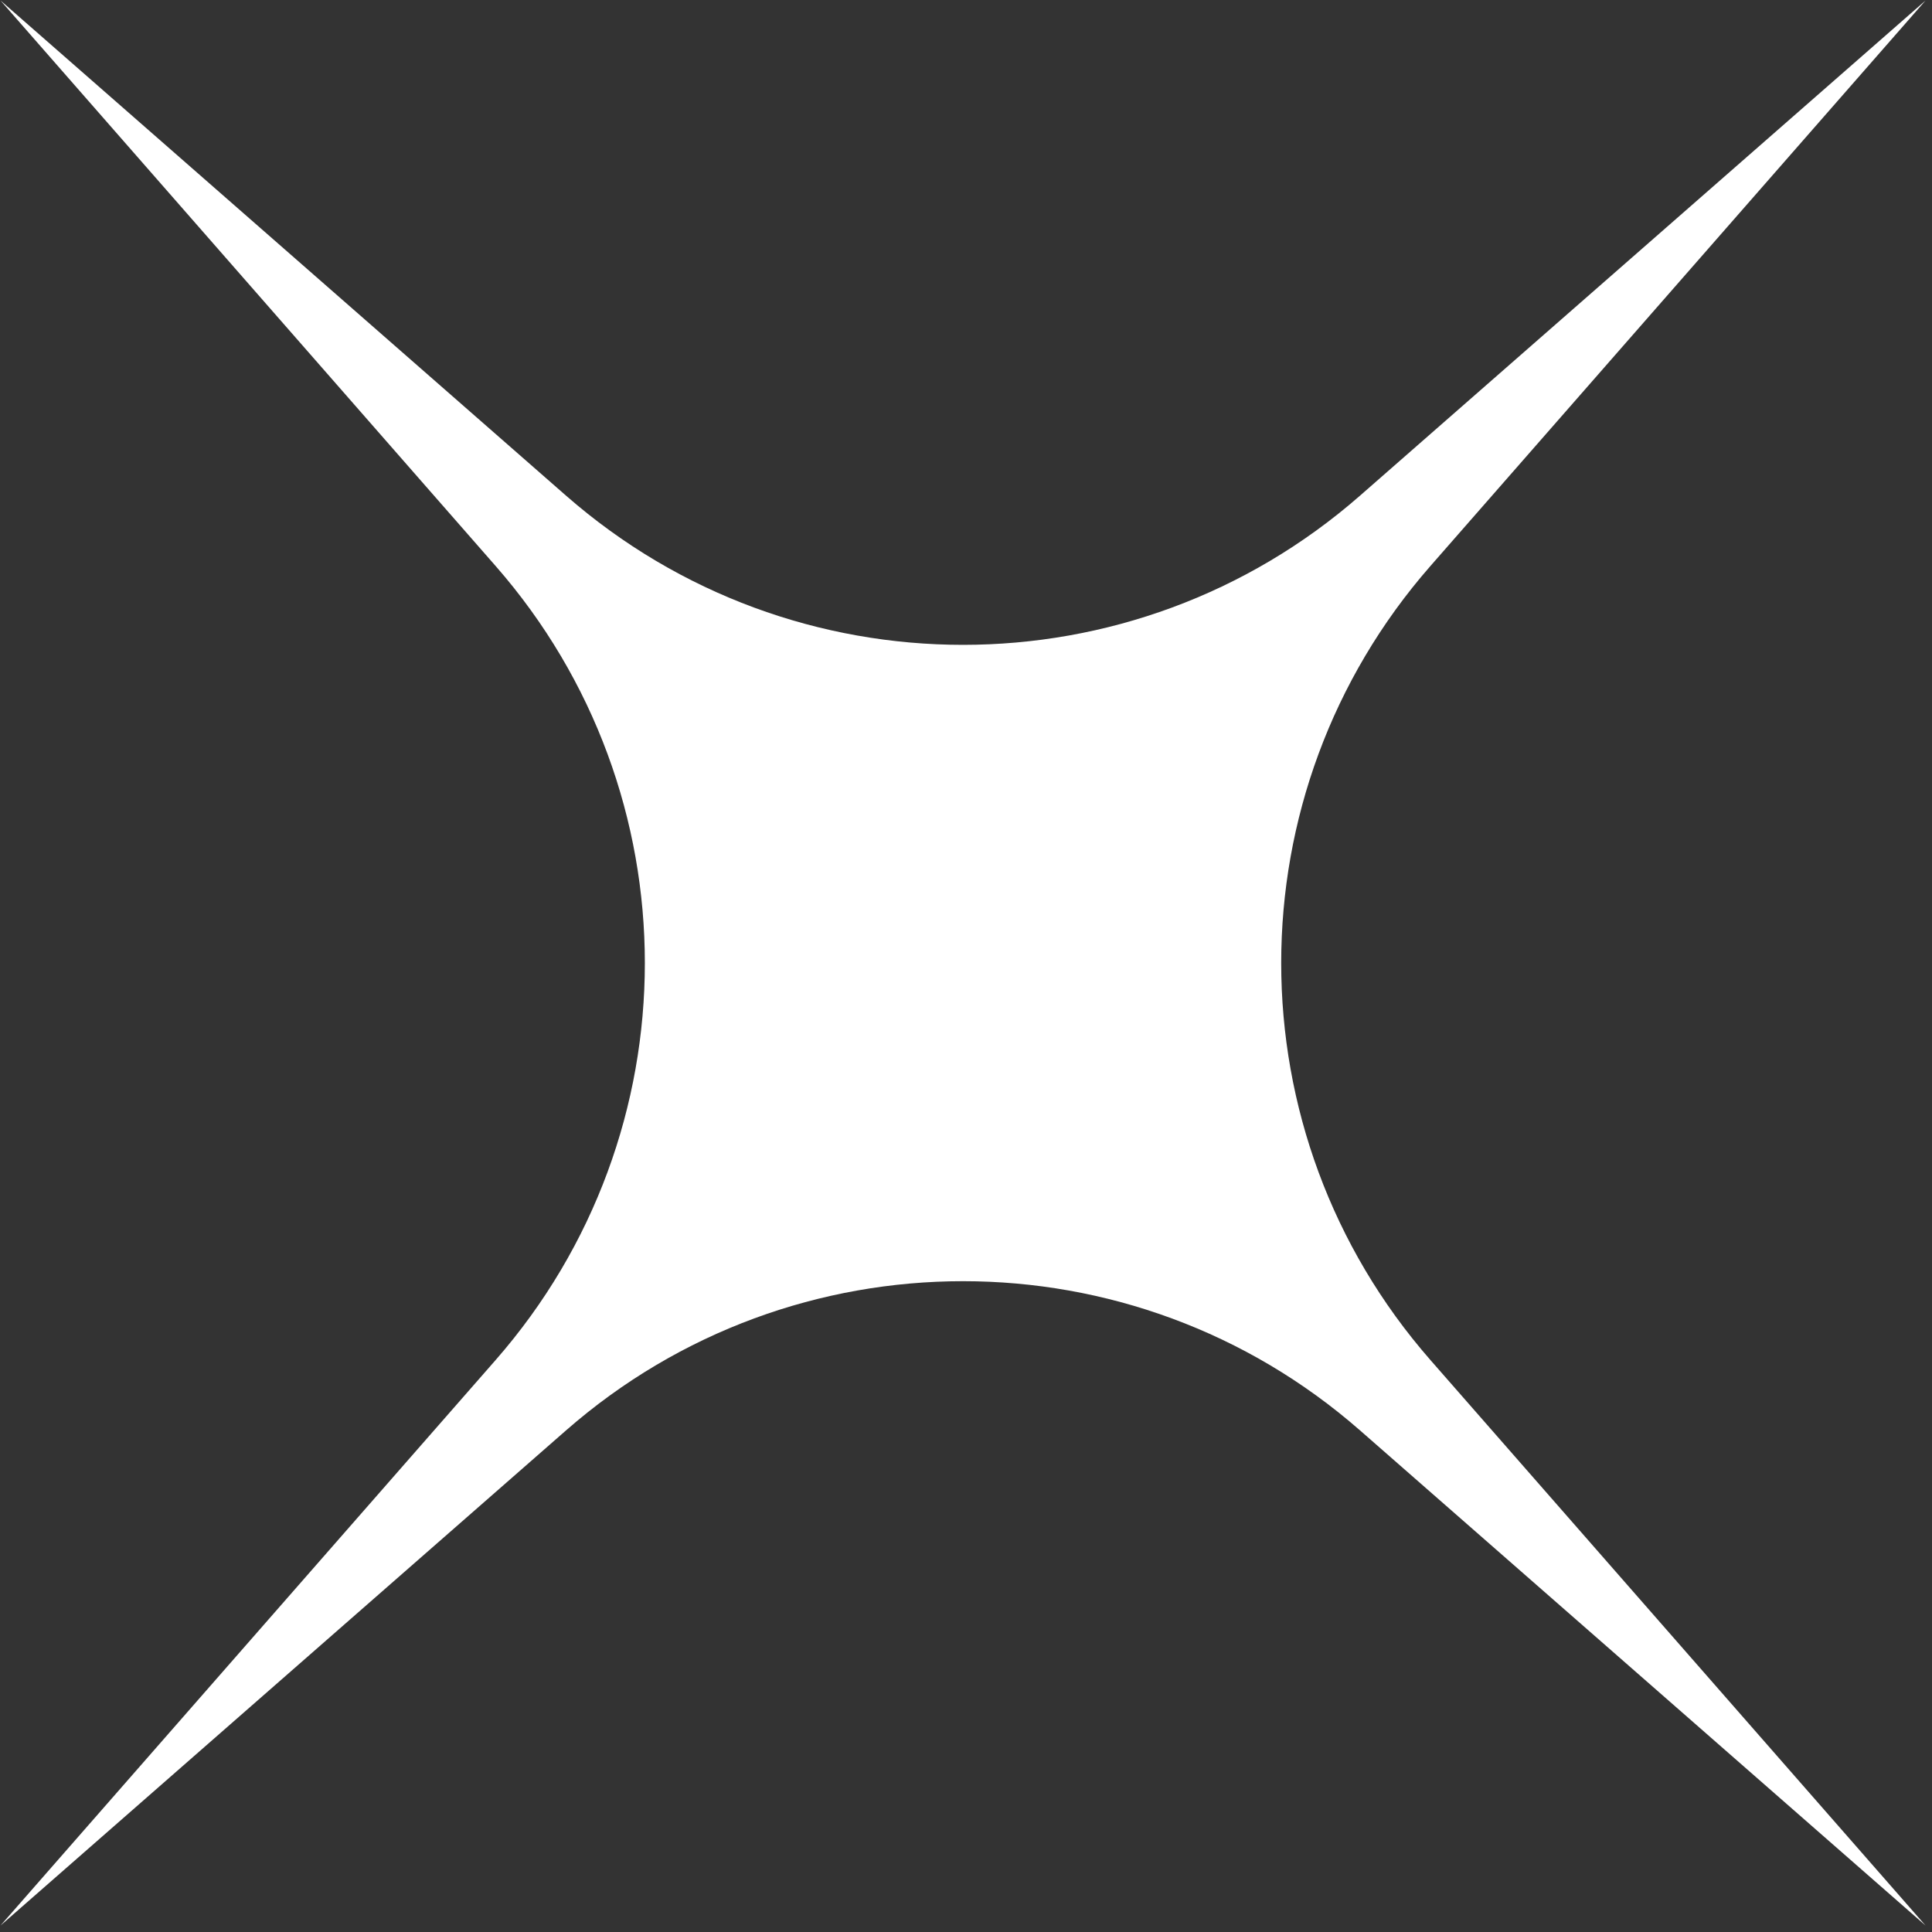 <svg width="243" height="243" viewBox="0 0 243 243" fill="none" xmlns="http://www.w3.org/2000/svg">
<rect x="0" y="0" width="243" height="243" fill="#333333" stroke="none"/>
<path d="M0.063 0.063L71.186 62.334C99.774 87.365 142.477 87.365 171.066 62.334L242.189 0.062L179.918 71.185C154.887 99.774 154.887 142.477 179.918 171.066L242.189 242.188L171.066 179.917C142.478 154.886 99.775 154.886 71.186 179.917L0.063 242.188L62.334 171.066C87.365 142.477 87.365 99.774 62.334 71.185L0.063 0.063Z" fill="white"/>
</svg>
